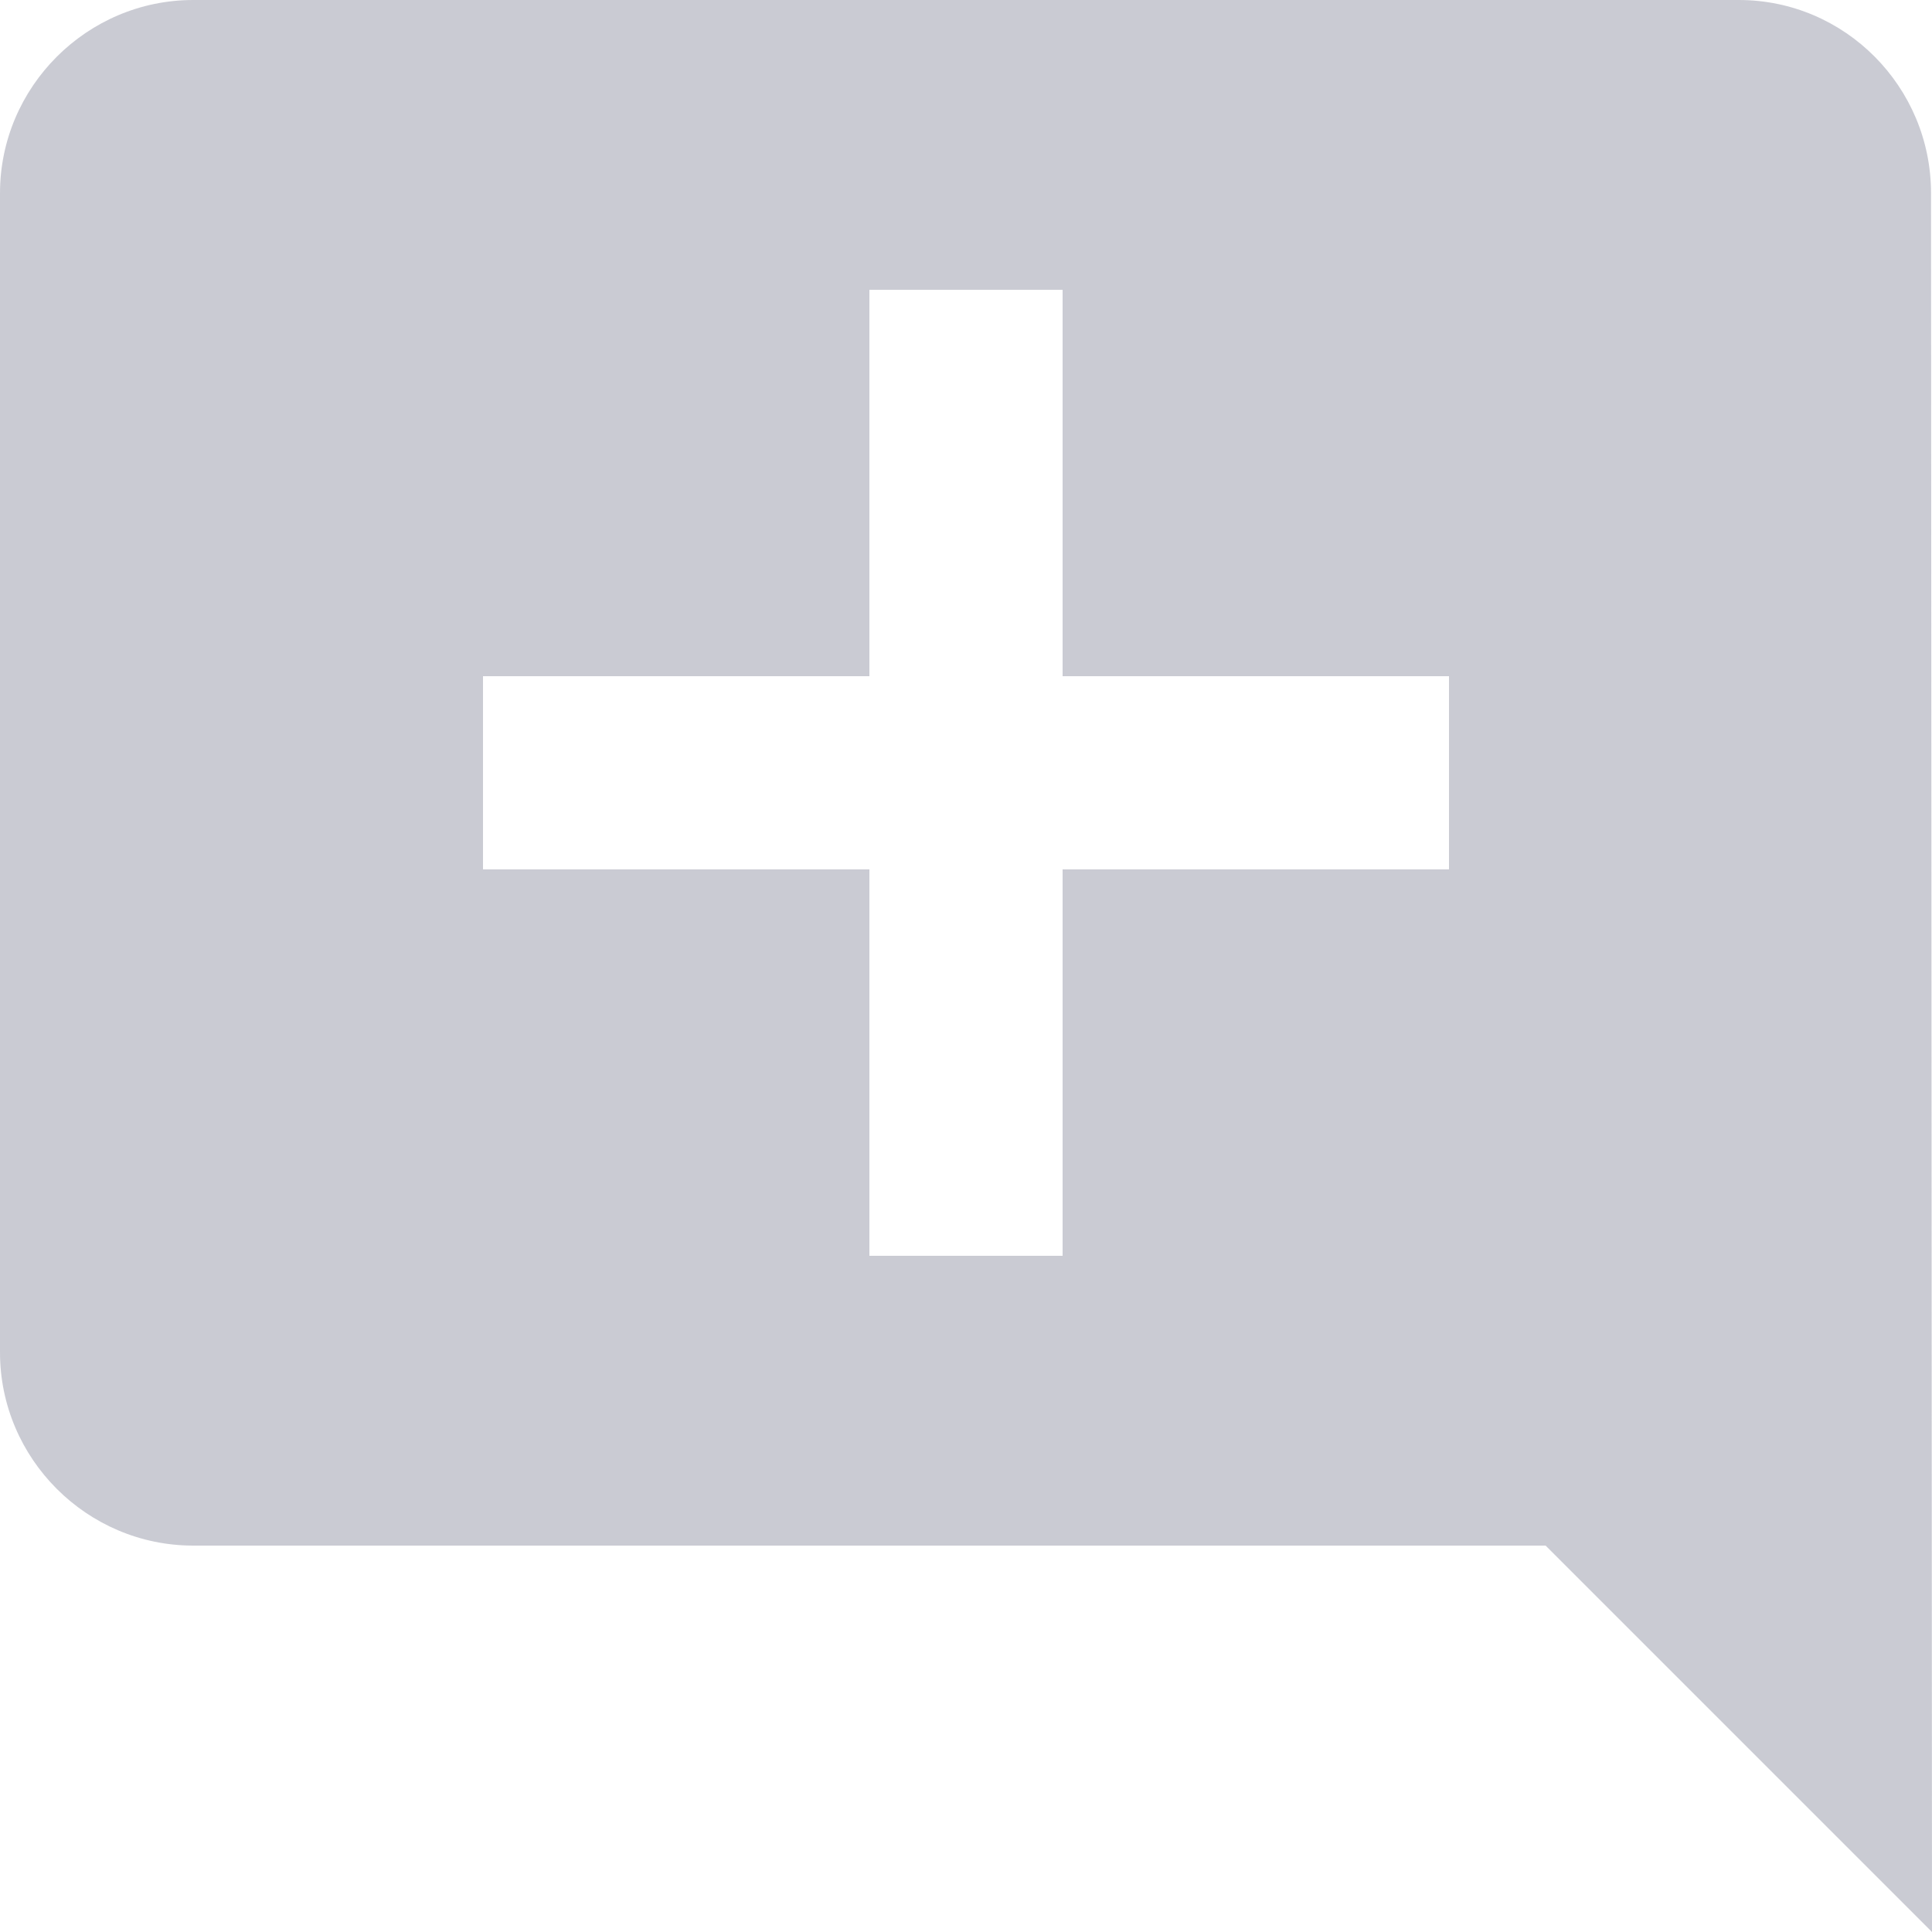 <svg width="16" height="16" viewBox="0 0 16 16" fill="none" xmlns="http://www.w3.org/2000/svg">
<path d="M15.992 1.6C15.992 0.72 15.28 0 14.4 0H1.6C0.72 0 0 0.72 0 1.6V11.2C0 12.08 0.72 12.8 1.6 12.8H12.8L16 16L15.992 1.6ZM12 7.2H8.8V10.4H7.2V7.2H4V5.6H7.2V2.4H8.8V5.6H12V7.2Z" fill="#9698A9" fill-opacity="0.5"/>
</svg>
